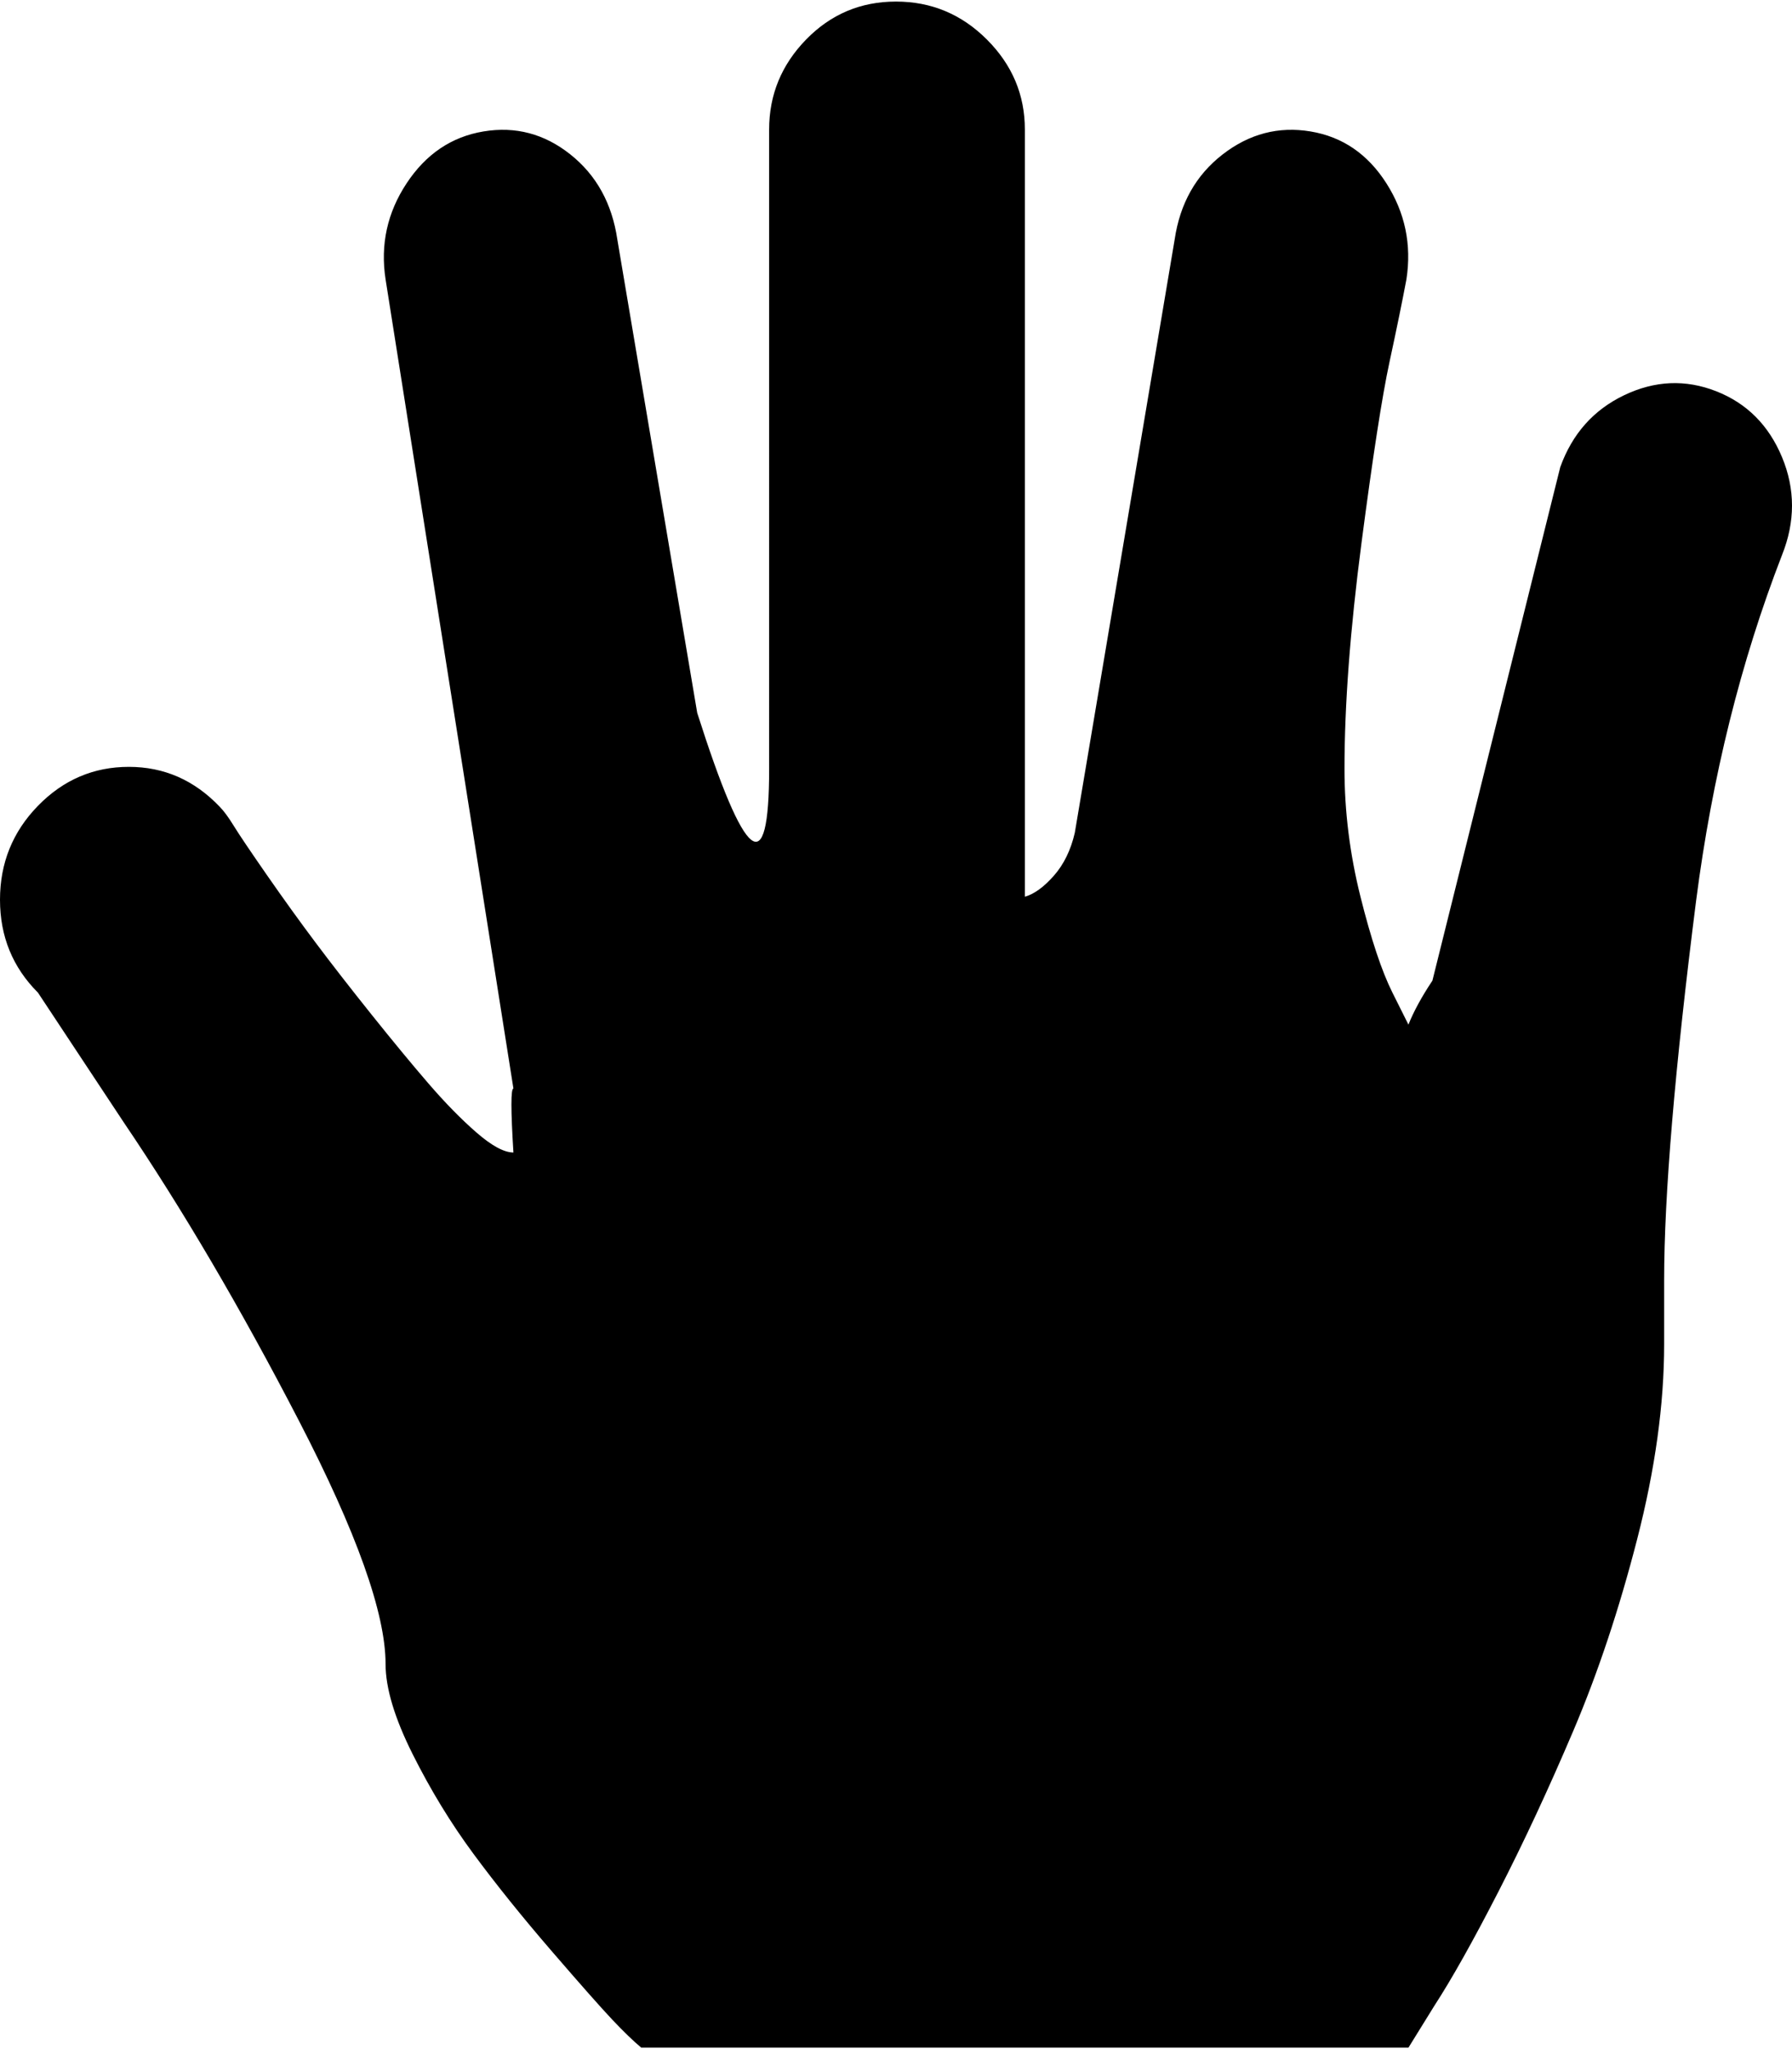 <svg xmlns="http://www.w3.org/2000/svg" width="3em" height="3.43em" viewBox="0 0 897 1024"><path fill="currentColor" d="M892 277q-31 80-43 173q-16 126-16 190v32q0 45-13.5 97.5t-32 96T750 946t-32 57l-13 21H321q-6-5-14.5-14T276 975.5T237 927t-30.5-50t-13.5-45q0-38-43.5-122T62 561l-43-65Q0 477 0 449.5t19-47T64.5 383t45.5 20q3 3 7 9.5t16.5 24.5t24.5 34t28 36t28.5 34.5t24 24.5t18.5 10q-2-32 0-32l-64-405q-4-26 10.5-48T242 65t43.5 11.5T309 119l40 237q36 113 36 28V64q0-26 18.5-45t45-19T494 19t19 45v384q7-2 14.5-10.5T538 416l50-297q4-27 24-42.5T656 65t38 26t10 48q-3 16-8.5 41.5t-14 90.5t-8.5 113q0 32 8 64t16 48l8 16q4-10 12-22l64-257q9-25 32-36t46-2t33 33t0 49"/></svg>